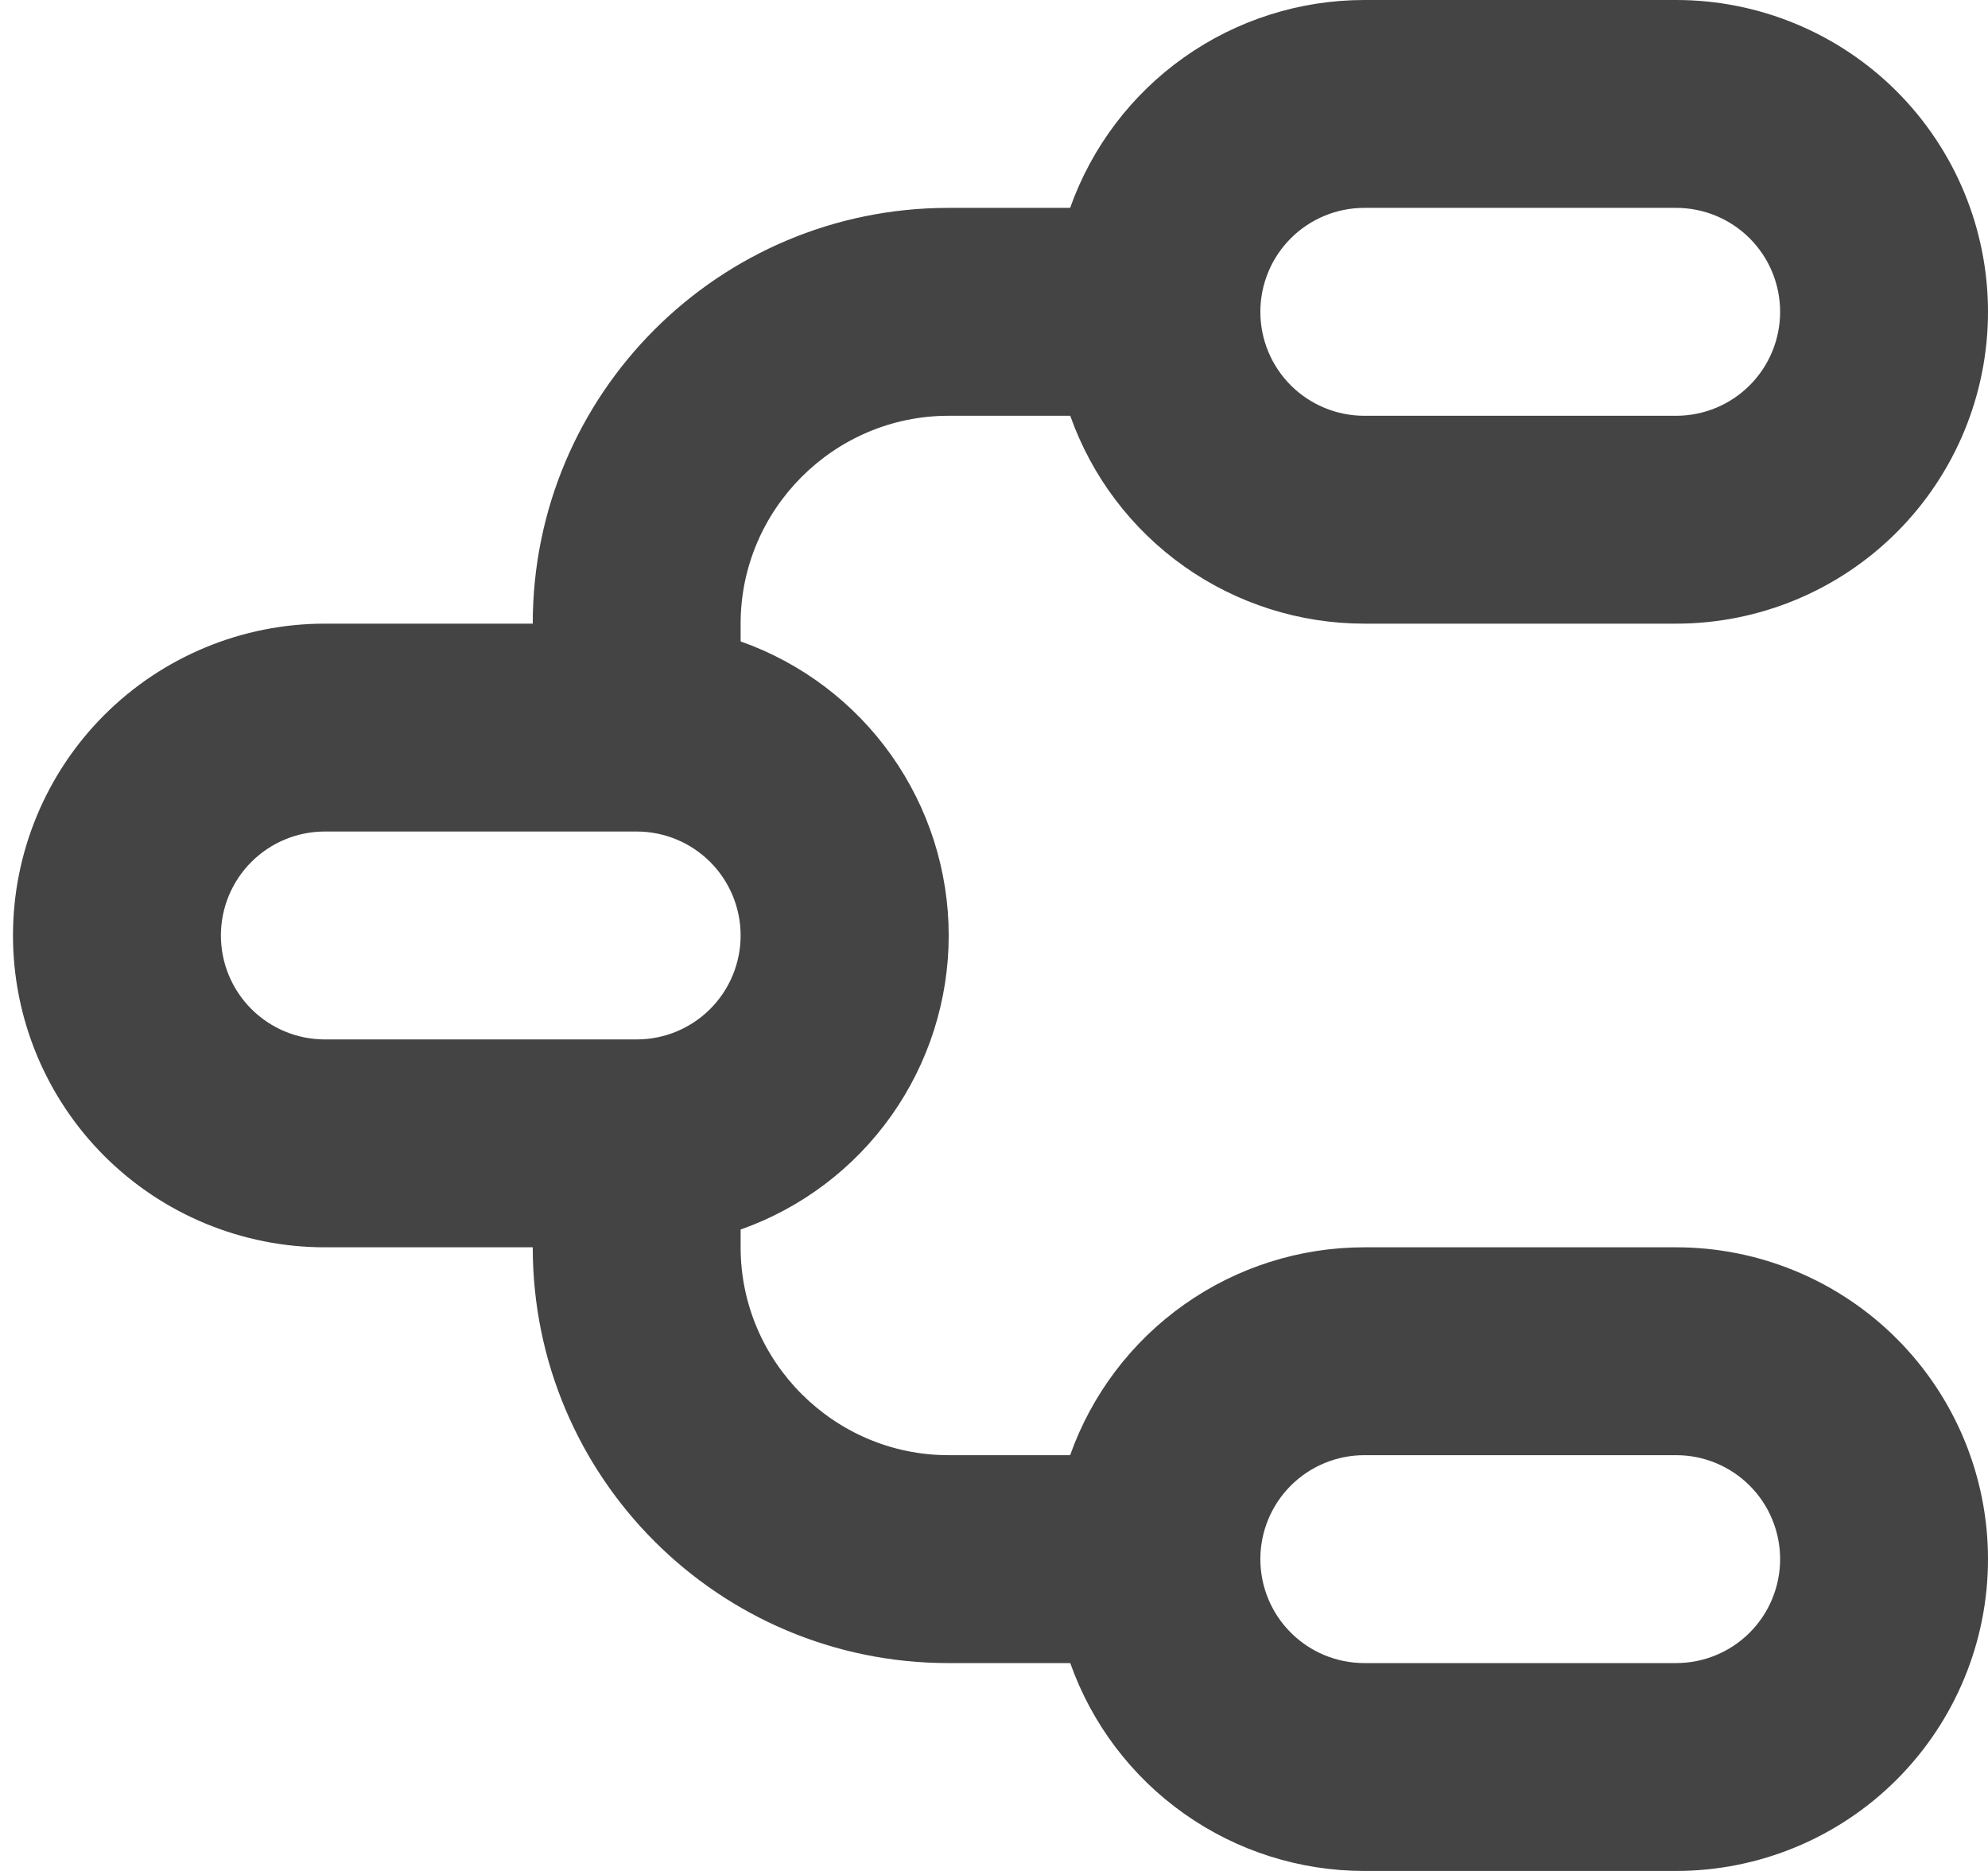 <svg width="51" height="48" viewBox="0 0 51 48" fill="none" xmlns="http://www.w3.org/2000/svg">
<path d="M43 0C45.122 0 47.157 0.843 48.657 2.343C50.157 3.843 51 5.878 51 8C51 10.122 50.157 12.157 48.657 13.657C47.157 15.157 45.122 16 43 16H35C33.345 16 31.731 15.488 30.38 14.532C29.029 13.577 28.008 12.227 27.456 10.667H24.333C21.4 10.667 19 13.067 19 16V16.456C20.561 17.007 21.912 18.028 22.868 19.379C23.824 20.73 24.338 22.345 24.338 24C24.338 25.655 23.824 27.27 22.868 28.621C21.912 29.972 20.561 30.993 19 31.544V32C19 34.933 21.4 37.333 24.333 37.333H27.453C28.006 35.774 29.028 34.423 30.38 33.468C31.731 32.513 33.345 32 35 32H43C45.122 32 47.157 32.843 48.657 34.343C50.157 35.843 51 37.878 51 40C51 42.122 50.157 44.157 48.657 45.657C47.157 47.157 45.122 48 43 48H35C33.345 48 31.731 47.488 30.38 46.532C29.029 45.577 28.008 44.227 27.456 42.667H24.333C18.44 42.667 13.667 37.893 13.667 32H8.333C6.212 32 4.177 31.157 2.676 29.657C1.176 28.157 0.333 26.122 0.333 24C0.333 21.878 1.176 19.843 2.676 18.343C4.177 16.843 6.212 16 8.333 16H13.667C13.667 10.107 18.44 5.333 24.333 5.333H27.453C28.006 3.774 29.028 2.423 30.38 1.468C31.731 0.513 33.345 0 35 0H43ZM43 37.333H35C34.293 37.333 33.614 37.614 33.114 38.114C32.614 38.614 32.333 39.293 32.333 40C32.333 40.707 32.614 41.386 33.114 41.886C33.614 42.386 34.293 42.667 35 42.667H43C43.707 42.667 44.386 42.386 44.886 41.886C45.386 41.386 45.667 40.707 45.667 40C45.667 39.293 45.386 38.614 44.886 38.114C44.386 37.614 43.707 37.333 43 37.333ZM16.333 21.333H8.333C7.626 21.333 6.948 21.614 6.448 22.114C5.948 22.614 5.667 23.293 5.667 24C5.667 24.707 5.948 25.386 6.448 25.886C6.948 26.386 7.626 26.667 8.333 26.667H16.333C17.041 26.667 17.719 26.386 18.219 25.886C18.719 25.386 19 24.707 19 24C19 23.293 18.719 22.614 18.219 22.114C17.719 21.614 17.041 21.333 16.333 21.333V21.333ZM43 5.333H35C34.293 5.333 33.614 5.614 33.114 6.114C32.614 6.614 32.333 7.293 32.333 8C32.333 8.707 32.614 9.386 33.114 9.886C33.614 10.386 34.293 10.667 35 10.667H43C43.707 10.667 44.386 10.386 44.886 9.886C45.386 9.386 45.667 8.707 45.667 8C45.667 7.293 45.386 6.614 44.886 6.114C44.386 5.614 43.707 5.333 43 5.333Z" fill="#444444"/>
</svg>
